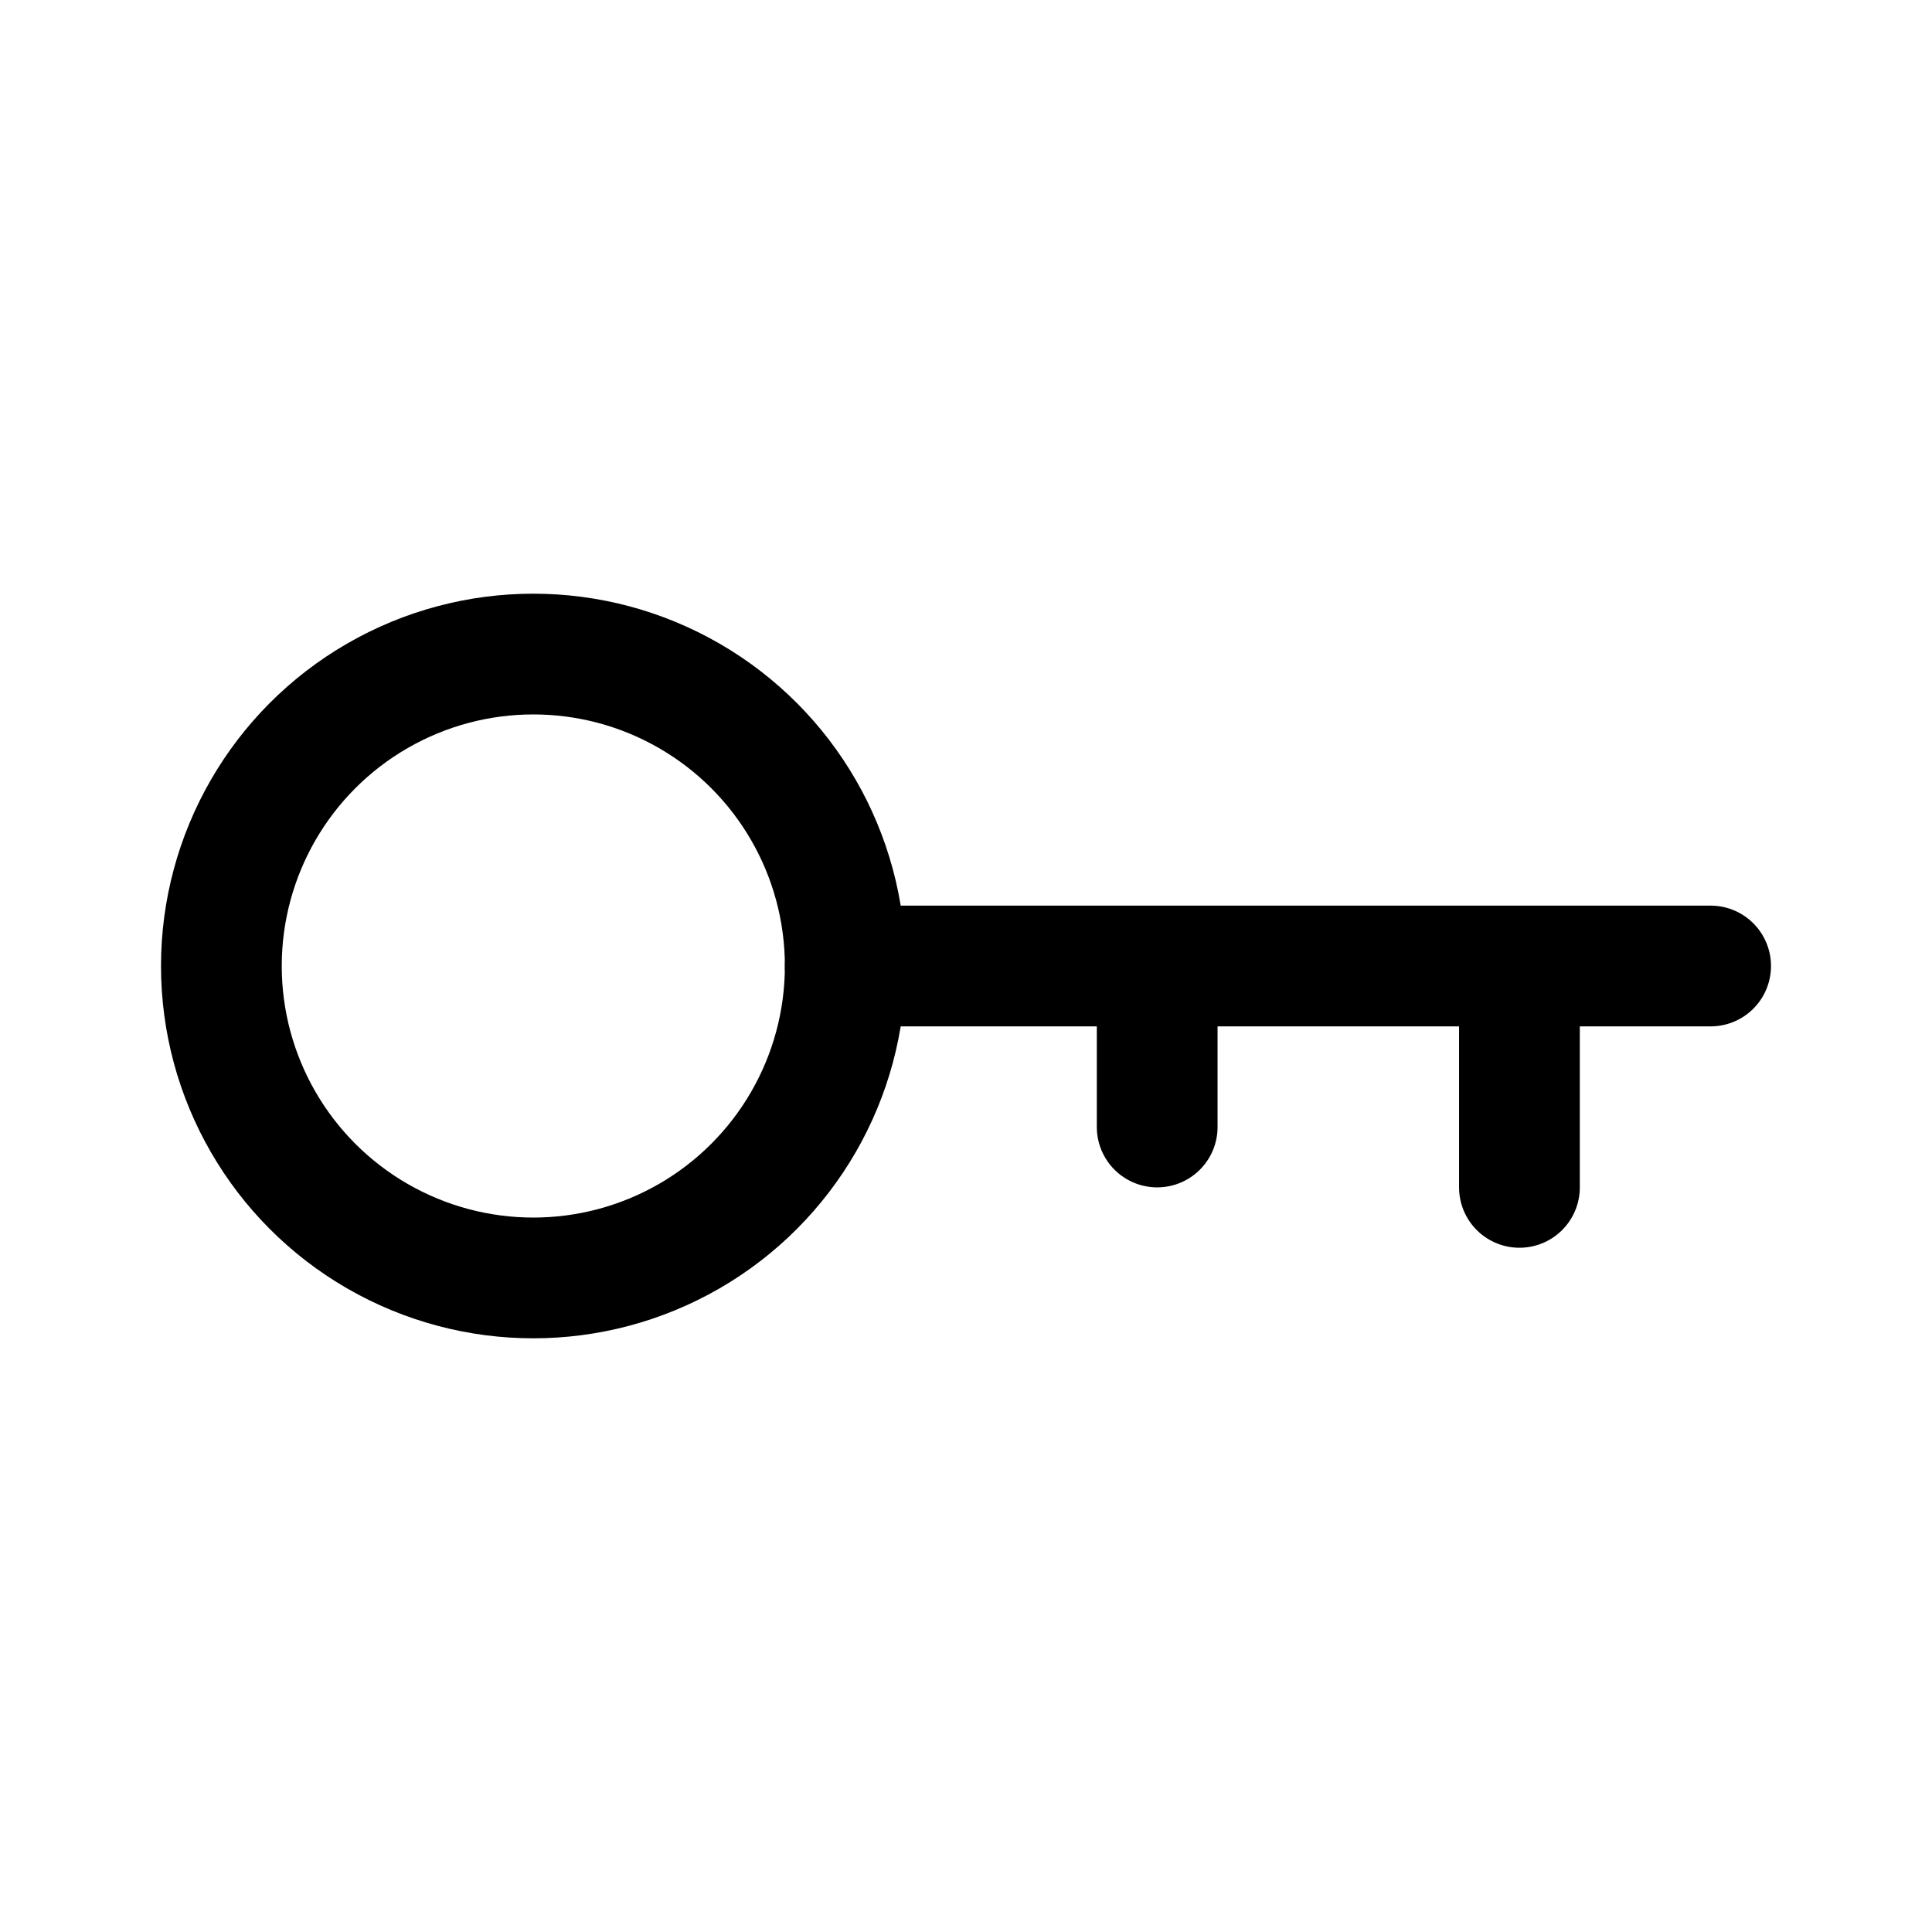 <svg width="192" height="192" fill="none" xmlns="http://www.w3.org/2000/svg"><circle cx="53" cy="96" r="31" stroke="#000" stroke-width="12" stroke-linecap="round" stroke-linejoin="round"/><path d="M115 96v16m36-16v22M84 96h86" stroke="#000" stroke-width="12" stroke-linecap="round" stroke-linejoin="round"/></svg>